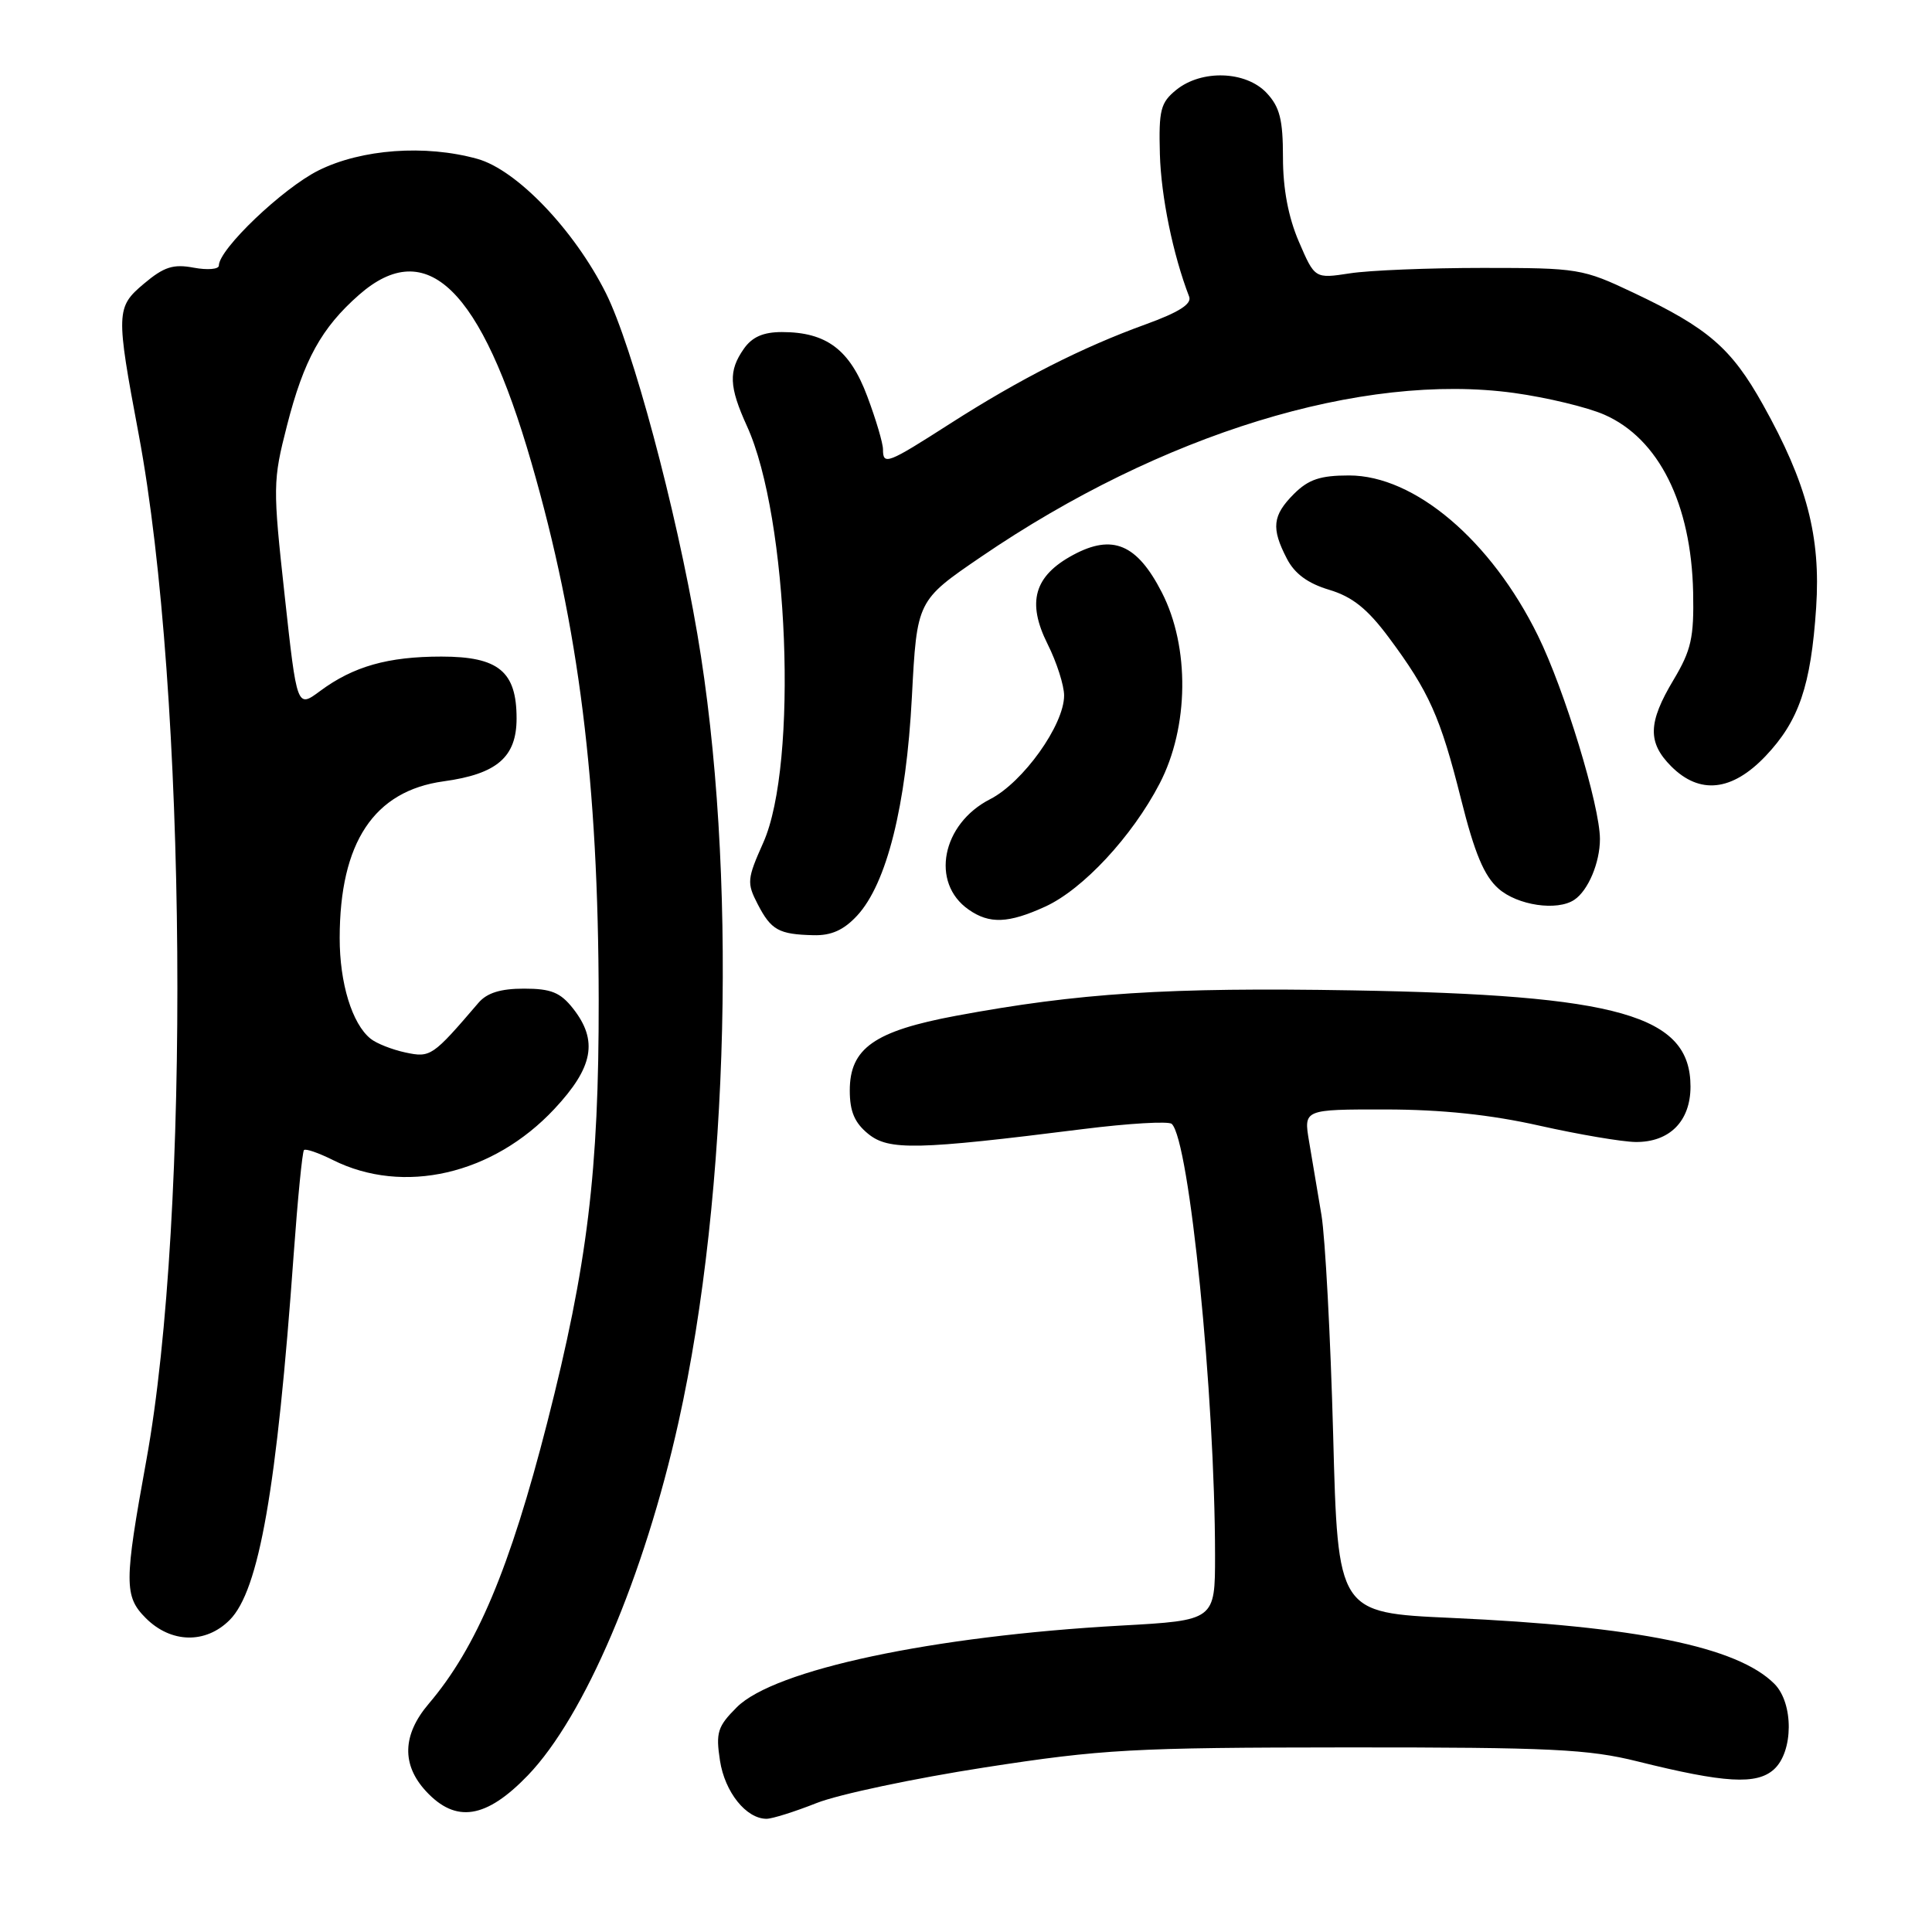 <?xml version="1.0" encoding="UTF-8" standalone="no"?>
<!DOCTYPE svg PUBLIC "-//W3C//DTD SVG 1.1//EN" "http://www.w3.org/Graphics/SVG/1.1/DTD/svg11.dtd" >
<svg xmlns="http://www.w3.org/2000/svg" xmlns:xlink="http://www.w3.org/1999/xlink" version="1.1" viewBox="0 0 256 256">
 <g >
 <path fill="currentColor"
d=" M 108.21 238.91 C 111.12 237.76 121.15 235.64 130.50 234.19 C 146.09 231.78 150.07 231.56 178.50 231.54 C 205.49 231.53 210.47 231.77 217.00 233.40 C 228.53 236.27 232.77 236.52 235.06 234.45 C 237.65 232.10 237.68 225.68 235.11 223.11 C 230.20 218.20 216.91 215.49 192.28 214.38 C 177.27 213.70 177.27 213.70 176.65 190.10 C 176.30 177.12 175.60 164.03 175.10 161.00 C 174.59 157.97 173.85 153.59 173.46 151.25 C 172.74 147.00 172.74 147.00 183.62 147.01 C 191.04 147.02 197.52 147.70 204.00 149.16 C 209.22 150.33 214.95 151.30 216.73 151.32 C 221.23 151.36 224.00 148.56 224.00 143.98 C 224.00 134.52 214.57 131.84 179.24 131.23 C 154.69 130.81 142.95 131.57 126.66 134.60 C 115.85 136.62 112.60 138.91 112.60 144.50 C 112.60 147.28 113.24 148.78 115.05 150.25 C 117.77 152.46 121.49 152.38 143.50 149.61 C 149.55 148.85 154.84 148.54 155.26 148.92 C 157.60 151.08 160.99 184.89 161.00 206.10 C 161.00 214.71 161.00 214.71 148.51 215.40 C 123.55 216.79 102.61 221.24 97.63 226.22 C 95.08 228.77 94.83 229.56 95.40 233.29 C 96.04 237.46 98.87 241.00 101.57 241.00 C 102.32 241.00 105.31 240.06 108.21 238.91 Z  M 69.94 235.25 C 77.45 227.44 85.35 208.92 89.91 188.43 C 96.67 158.02 97.70 115.00 92.40 84.00 C 89.55 67.29 83.80 45.88 80.29 38.85 C 76.09 30.47 68.47 22.50 63.25 21.05 C 56.34 19.13 47.90 19.75 42.21 22.58 C 37.46 24.95 29.00 33.02 29.00 35.19 C 29.00 35.68 27.50 35.81 25.67 35.47 C 22.96 34.96 21.73 35.35 19.06 37.60 C 15.37 40.71 15.34 41.39 18.38 57.57 C 24.76 91.61 25.28 161.15 19.39 193.50 C 16.44 209.70 16.44 211.53 19.32 214.41 C 22.65 217.74 27.25 217.85 30.43 214.66 C 34.33 210.76 36.69 197.26 38.92 166.14 C 39.45 158.80 40.06 152.61 40.28 152.39 C 40.50 152.17 42.21 152.76 44.09 153.70 C 53.45 158.38 65.32 155.65 73.46 146.94 C 78.62 141.42 79.28 137.89 75.93 133.63 C 74.25 131.50 73.02 131.00 69.43 131.00 C 66.33 131.00 64.52 131.56 63.39 132.89 C 57.31 139.99 57.05 140.17 53.72 139.46 C 51.95 139.08 49.87 138.26 49.10 137.63 C 46.65 135.66 45.00 130.26 45.01 124.28 C 45.02 111.63 49.55 104.80 58.78 103.53 C 65.86 102.56 68.45 100.32 68.45 95.19 C 68.45 88.97 66.06 87.00 58.49 87.00 C 51.40 87.00 46.82 88.30 42.42 91.56 C 39.35 93.84 39.35 93.84 37.72 78.91 C 36.14 64.49 36.15 63.72 38.03 56.38 C 40.25 47.69 42.60 43.44 47.57 39.07 C 56.54 31.20 63.75 38.22 70.42 61.32 C 76.71 83.06 79.29 103.70 79.33 132.50 C 79.36 155.20 77.85 167.60 72.51 188.50 C 67.55 207.87 63.16 218.30 56.79 225.78 C 53.31 229.88 53.20 233.84 56.45 237.35 C 60.40 241.62 64.41 240.99 69.94 235.25 Z  M 113.57 121.33 C 117.49 117.10 120.08 106.77 120.83 92.34 C 121.50 79.58 121.50 79.58 130.00 73.78 C 153.88 57.48 180.51 49.30 200.63 52.07 C 204.96 52.67 210.34 53.96 212.59 54.95 C 219.80 58.12 224.10 66.74 224.35 78.50 C 224.47 84.50 224.10 86.15 221.75 90.09 C 218.36 95.75 218.29 98.38 221.45 101.55 C 225.22 105.32 229.50 104.85 233.93 100.20 C 238.37 95.53 239.96 90.87 240.65 80.50 C 241.27 71.09 239.42 64.02 233.59 53.60 C 229.42 46.14 226.34 43.47 216.47 38.80 C 209.70 35.59 209.13 35.50 196.50 35.50 C 189.35 35.50 181.41 35.82 178.86 36.22 C 174.22 36.93 174.22 36.93 172.11 32.03 C 170.71 28.78 170.00 25.02 170.00 20.88 C 170.00 15.84 169.58 14.18 167.83 12.31 C 165.08 9.39 159.22 9.19 155.86 11.91 C 153.78 13.60 153.53 14.57 153.69 20.44 C 153.85 26.05 155.42 33.73 157.57 39.31 C 157.94 40.28 156.21 41.38 151.80 42.98 C 143.42 46.01 135.13 50.22 125.90 56.13 C 117.57 61.47 117.00 61.69 117.00 59.54 C 117.00 58.73 116.07 55.58 114.92 52.52 C 112.61 46.33 109.51 44.00 103.61 44.00 C 101.13 44.00 99.66 44.65 98.56 46.22 C 96.51 49.15 96.59 51.22 98.98 56.47 C 104.50 68.58 105.78 101.24 101.14 111.65 C 98.99 116.47 98.94 116.99 100.40 119.81 C 102.18 123.25 103.19 123.81 107.80 123.92 C 110.15 123.98 111.80 123.24 113.57 121.33 Z  M 138.50 120.13 C 143.49 117.85 150.01 110.84 153.65 103.84 C 157.55 96.35 157.67 85.73 153.94 78.48 C 150.66 72.09 147.42 70.72 142.20 73.53 C 137.03 76.31 136.03 79.78 138.81 85.34 C 140.02 87.75 141.00 90.82 141.00 92.16 C 141.00 96.06 135.56 103.67 131.19 105.90 C 124.79 109.17 123.26 116.97 128.34 120.52 C 131.10 122.46 133.62 122.36 138.50 120.13 Z  M 208.60 119.23 C 210.44 118.01 212.00 114.30 212.00 111.18 C 212.00 106.78 207.31 91.39 203.78 84.22 C 197.58 71.60 187.44 63.00 178.76 63.00 C 174.94 63.00 173.39 63.52 171.45 65.45 C 168.61 68.30 168.42 69.98 170.51 74.01 C 171.54 76.02 173.29 77.30 176.12 78.15 C 179.19 79.07 181.18 80.66 184.00 84.44 C 189.36 91.64 190.86 94.99 193.59 105.87 C 195.39 113.06 196.65 116.07 198.56 117.75 C 201.08 119.97 206.33 120.75 208.60 119.23 Z "/>
</g>
</svg>